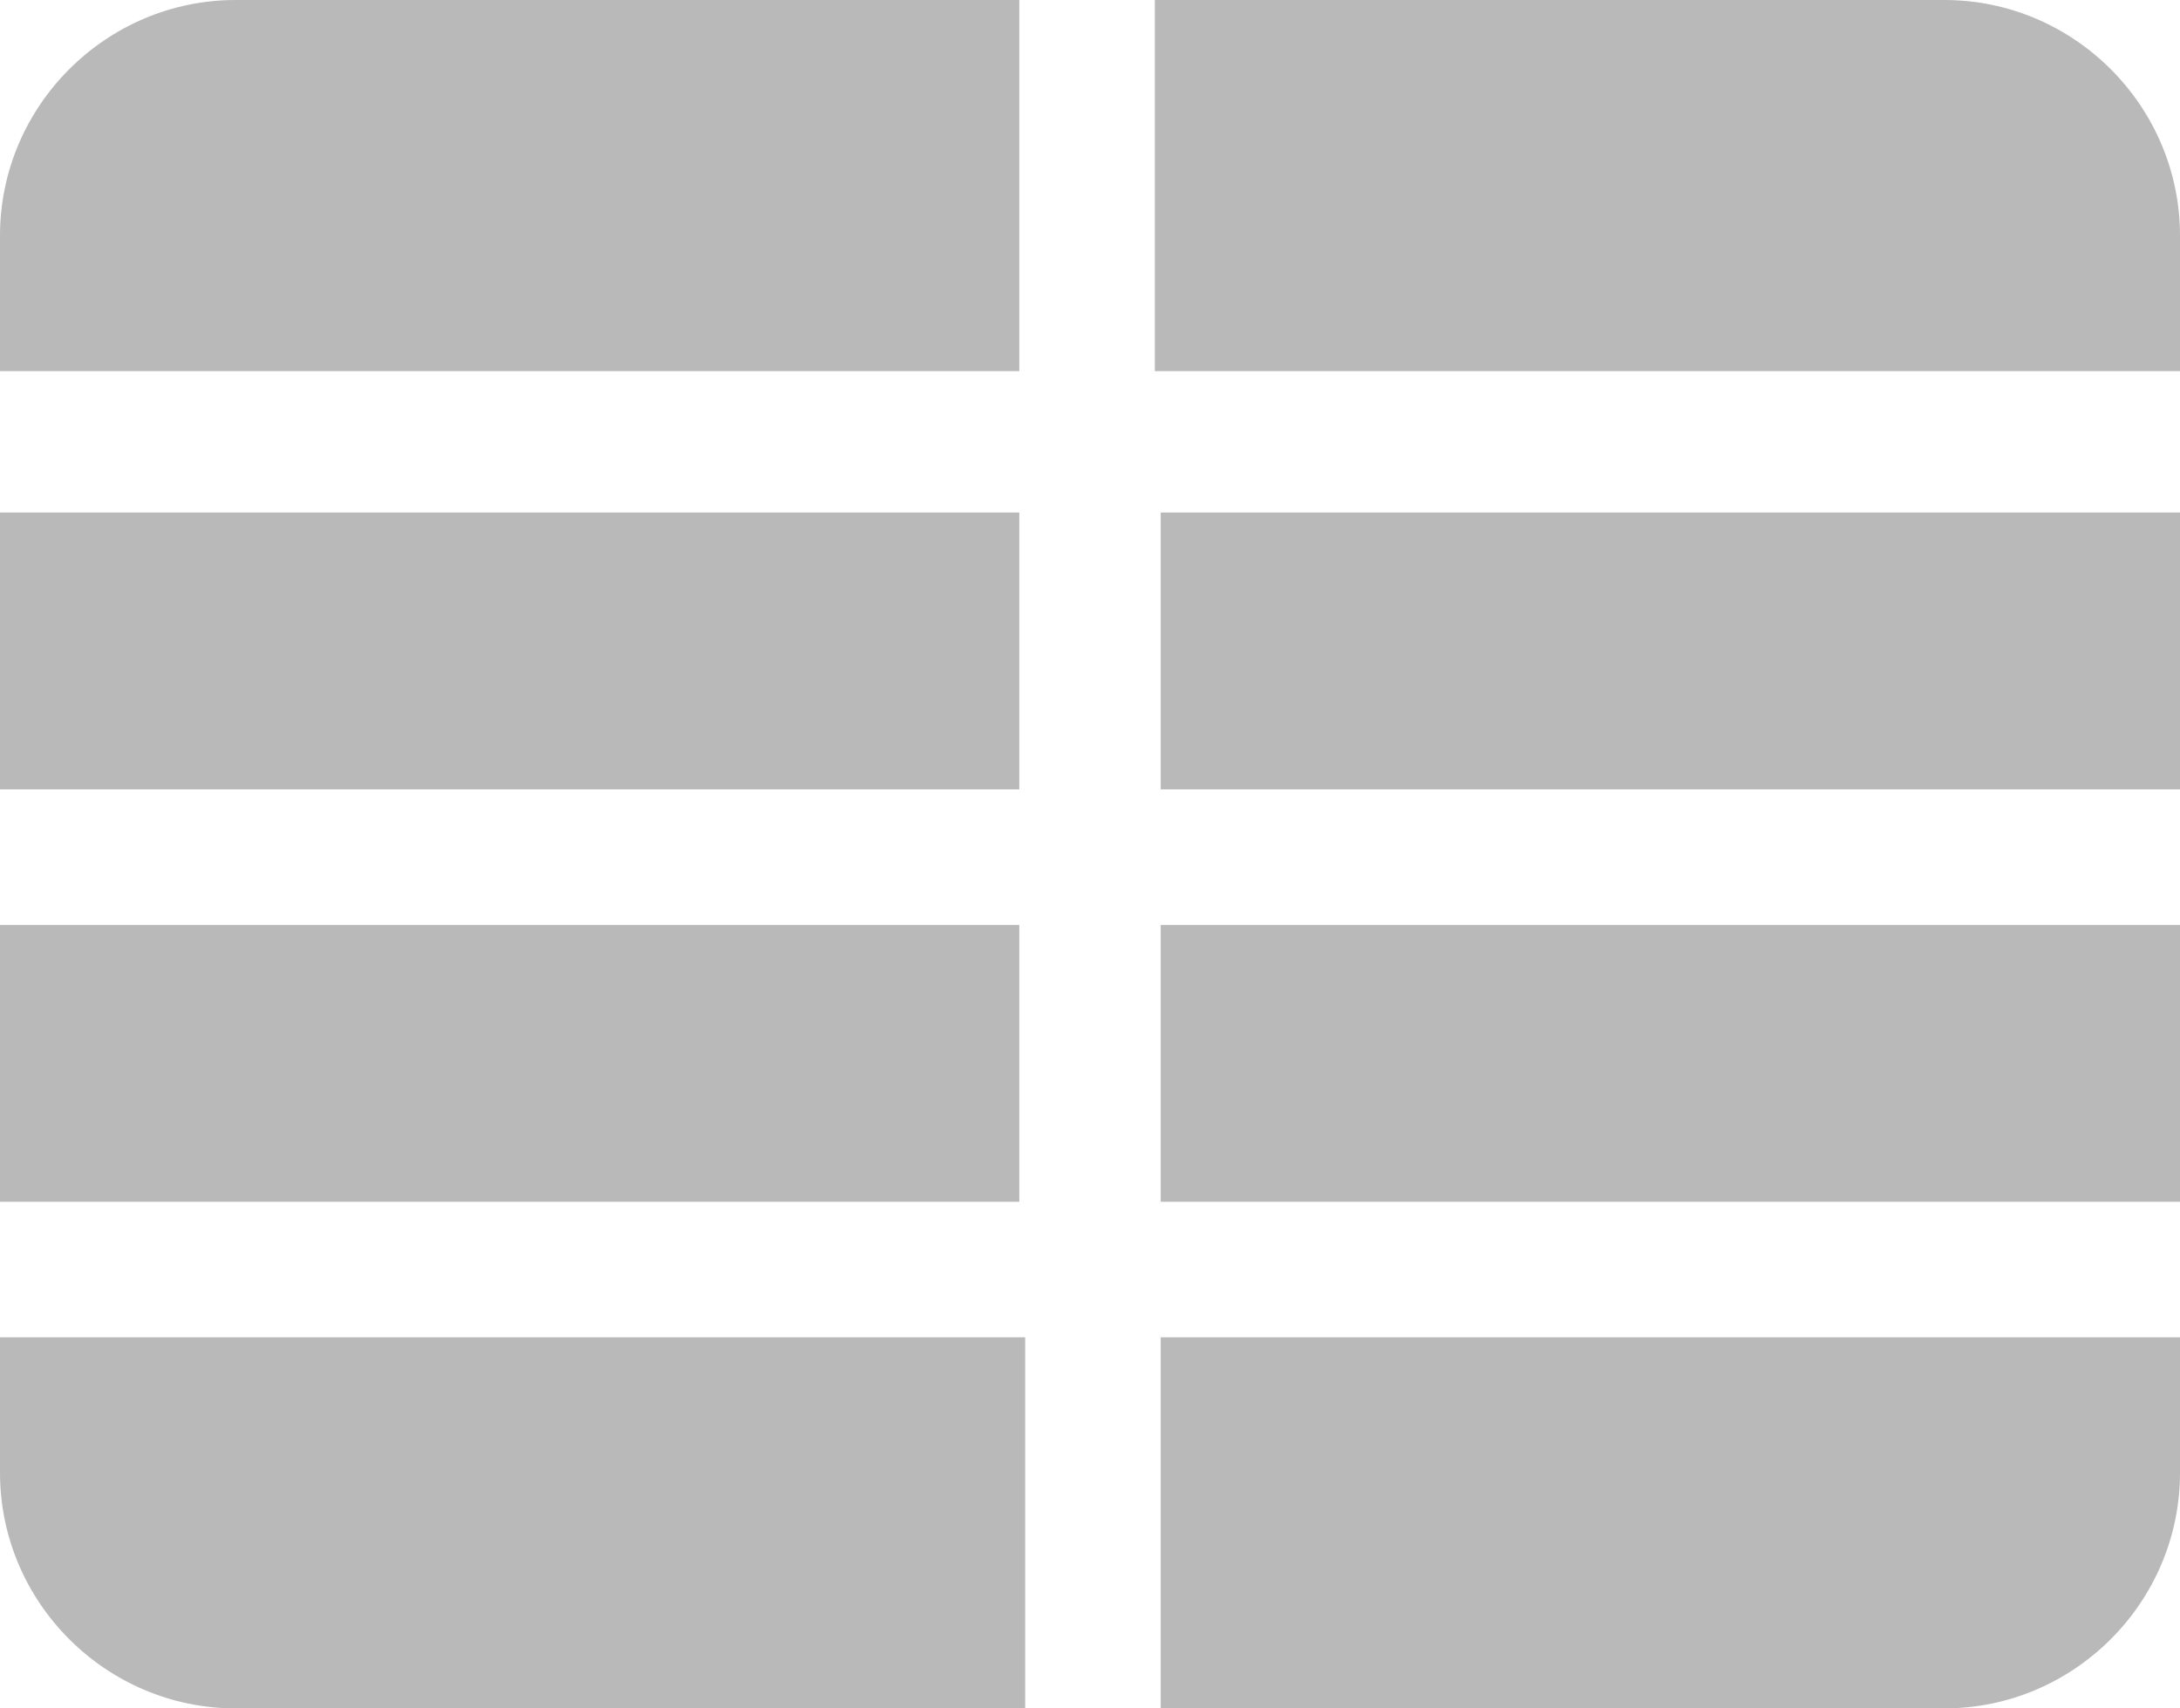 <?xml version="1.0" encoding="utf-8"?>
<!-- Generator: Adobe Illustrator 25.0.1, SVG Export Plug-In . SVG Version: 6.00 Build 0)  -->
<svg version="1.1" id="Layer_1" xmlns="http://www.w3.org/2000/svg" xmlns:xlink="http://www.w3.org/1999/xlink" x="0px" y="0px"
	 viewBox="0 0 37 29" style="enable-background:new 0 0 37 29;" xml:space="preserve">
<style type="text/css">
	.st0{fill:#B9B9B9;}
</style>
<g>
	<rect x="19.7" y="15.7" class="st0" width="17.3" height="4.7"/>
	<rect x="19.7" y="8.7" class="st0" width="17.3" height="4.7"/>
	<path class="st0" d="M17.3,6.3V0h2.3v6.3H37V4c0-2.2-1.8-4-4-4H4C1.8,0,0,1.8,0,4v2.3H17.3z"/>
	<path class="st0" d="M19.7,22.7V29h-2.3v-6.3H0V25c0,2.2,1.8,4,4,4h29c2.2,0,4-1.8,4-4v-2.3H19.7z"/>
	<rect y="8.7" class="st0" width="17.3" height="4.7"/>
	<rect y="15.7" class="st0" width="17.3" height="4.7"/>
</g>
</svg>

